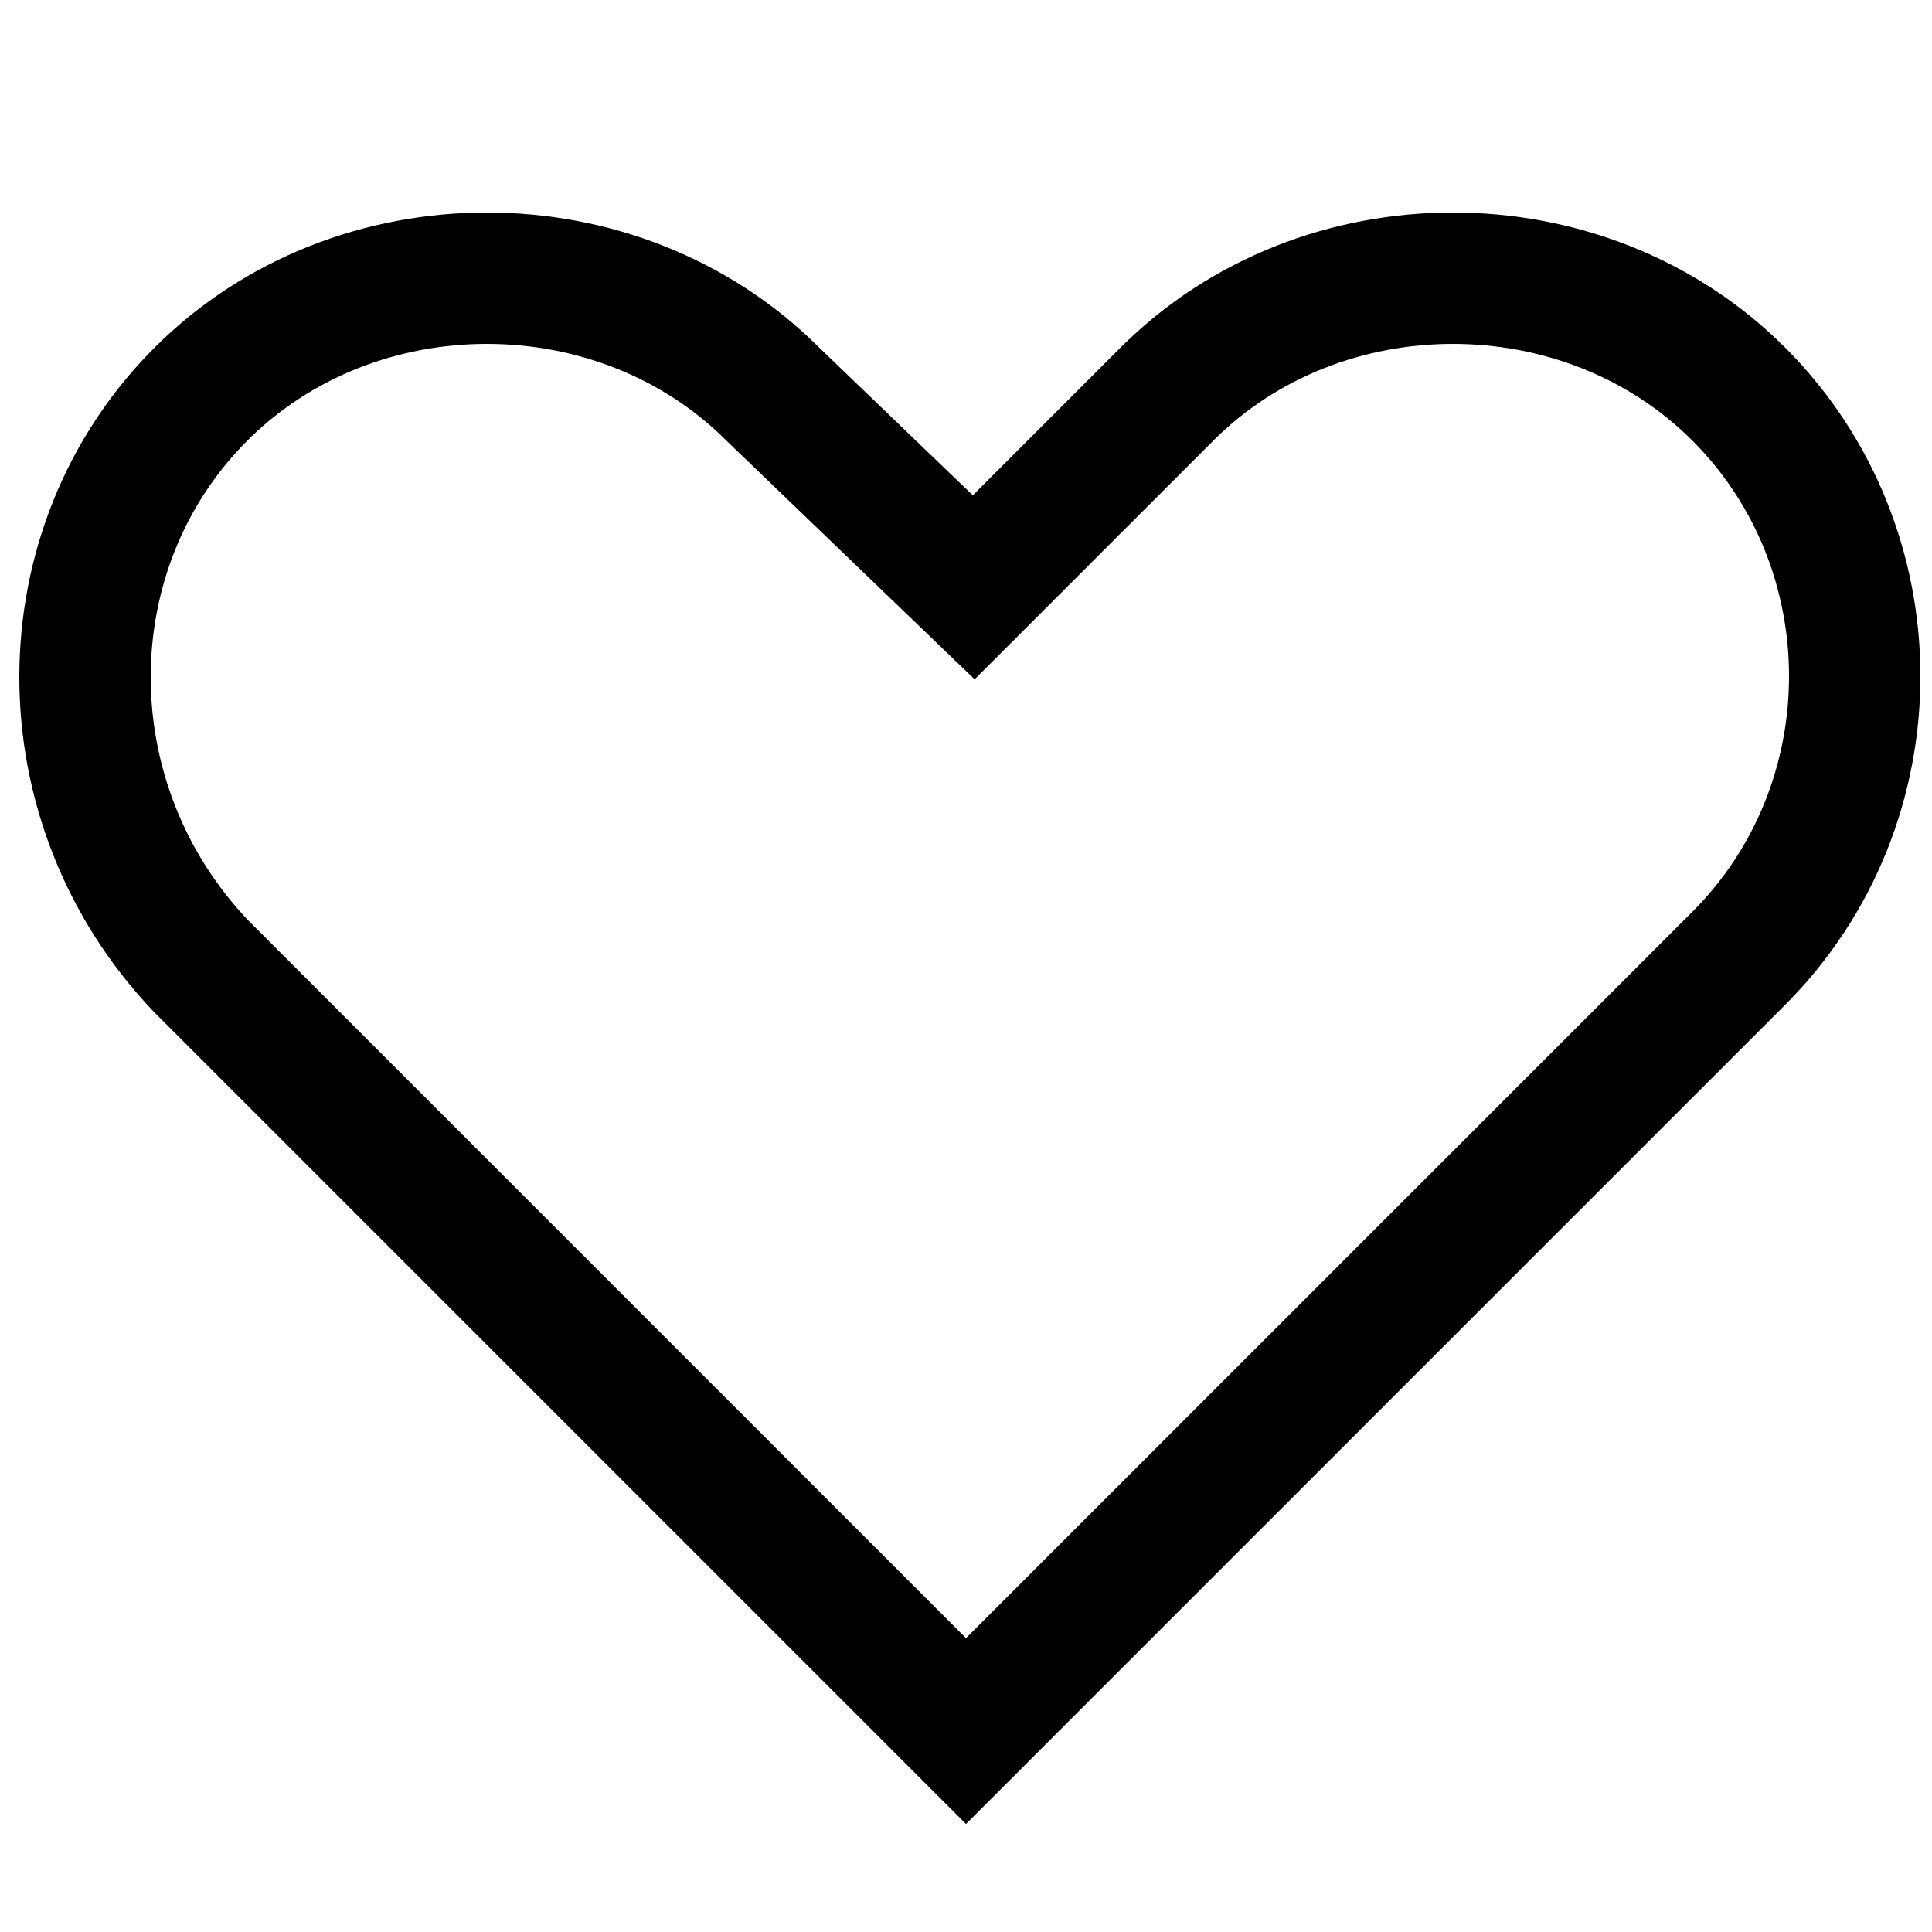 <?xml version="1.0" encoding="utf-8"?>
<!-- Generator: Adobe Illustrator 23.0.5, SVG Export Plug-In . SVG Version: 6.00 Build 0)  -->
<svg version="1.1" id="Layer_1" xmlns="http://www.w3.org/2000/svg" xmlns:xlink="http://www.w3.org/1999/xlink" x="0px" y="0px"
	 viewBox="0 0 25 25" style="enable-background:new 0 0 25 25;" xml:space="preserve">
<style type="text/css">
	.st0{fill:none;stroke:#000000;stroke-width:1.7;stroke-miterlimit:10;}
</style>
<path class="st0" d="M22.5,5.1c-2-2-5.4-2-7.4,0l-2.5,2.5L10,5.1c-2-2-5.4-2-7.4,0l0,0c-2,2-2,5.3,0,7.4L5.1,15l0,0l7.4,7.4l0,0l0,0
	l7.4-7.4l0,0l2.6-2.6C24.5,10.4,24.5,7.1,22.5,5.1z M22.4,5.1L22.4,5.1L22.4,5.1L22.4,5.1z"/>
</svg>
